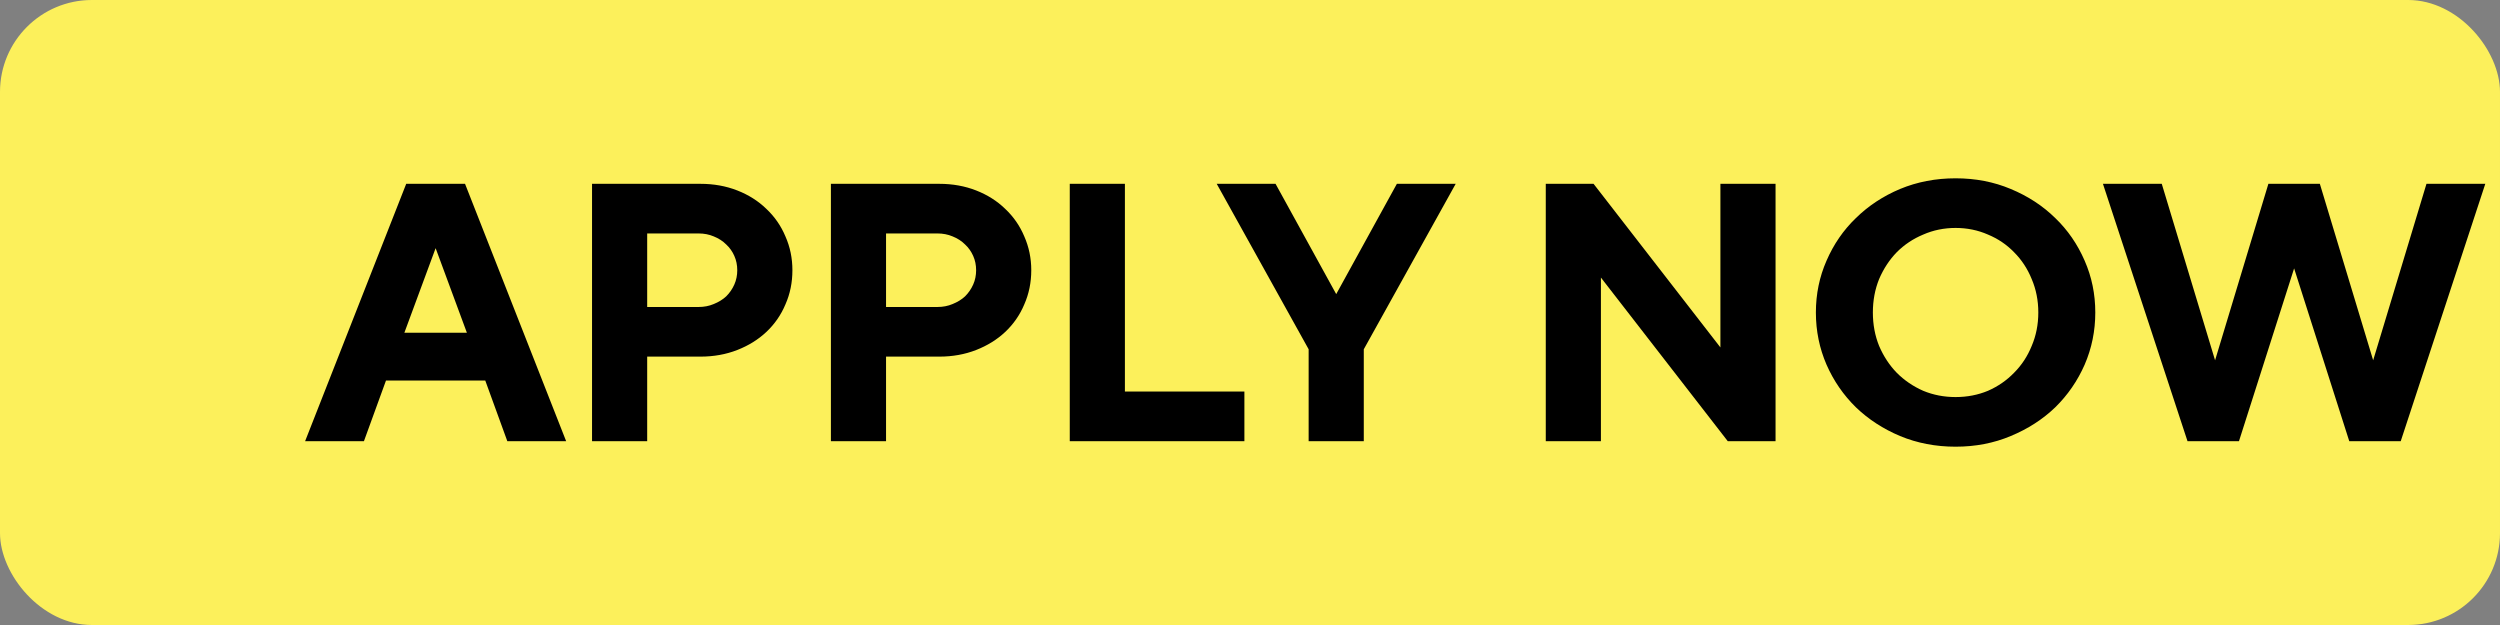 <svg width="136" height="34" viewBox="0 0 136 34" fill="none" xmlns="http://www.w3.org/2000/svg">
<rect x="0" y="0" width="136" height="34" fill="#808080" stroke="none"/>
<rect width="136" height="34" rx="5" fill="#FCF05B"/>
<path d="M23.698 13.5L21.998 18.1H25.398L23.698 13.5ZM20.998 20.7L19.798 24H16.598L22.098 10H25.298L30.798 24H27.598L26.398 20.7H20.998ZM38.107 10C38.827 10 39.494 10.12 40.107 10.36C40.721 10.6 41.247 10.933 41.687 11.36C42.141 11.787 42.487 12.287 42.727 12.86C42.981 13.433 43.107 14.047 43.107 14.7C43.107 15.367 42.981 15.987 42.727 16.56C42.487 17.133 42.141 17.633 41.687 18.06C41.247 18.473 40.721 18.8 40.107 19.04C39.494 19.28 38.827 19.4 38.107 19.4H35.207V24H32.207V10H38.107ZM35.207 12.7V16.7H38.007C38.301 16.7 38.574 16.647 38.827 16.54C39.094 16.433 39.321 16.293 39.507 16.12C39.694 15.933 39.841 15.72 39.947 15.48C40.054 15.24 40.107 14.98 40.107 14.7C40.107 14.42 40.054 14.16 39.947 13.92C39.841 13.68 39.694 13.473 39.507 13.3C39.321 13.113 39.094 12.967 38.827 12.86C38.574 12.753 38.301 12.7 38.007 12.7H35.207ZM51.101 10C51.821 10 52.488 10.12 53.101 10.36C53.715 10.6 54.241 10.933 54.681 11.36C55.135 11.787 55.481 12.287 55.721 12.86C55.974 13.433 56.101 14.047 56.101 14.7C56.101 15.367 55.974 15.987 55.721 16.56C55.481 17.133 55.135 17.633 54.681 18.06C54.241 18.473 53.715 18.8 53.101 19.04C52.488 19.28 51.821 19.4 51.101 19.4H48.201V24H45.201V10H51.101ZM48.201 12.7V16.7H51.001C51.294 16.7 51.568 16.647 51.821 16.54C52.088 16.433 52.315 16.293 52.501 16.12C52.688 15.933 52.834 15.72 52.941 15.48C53.048 15.24 53.101 14.98 53.101 14.7C53.101 14.42 53.048 14.16 52.941 13.92C52.834 13.68 52.688 13.473 52.501 13.3C52.315 13.113 52.088 12.967 51.821 12.86C51.568 12.753 51.294 12.7 51.001 12.7H48.201ZM58.195 24V10H61.195V21.3H67.695V24H58.195ZM72.69 16L75.99 10H79.19L74.19 19V24H71.19V19L66.19 10H69.39L72.69 16ZM96.59 10V24H93.99L87.09 15.1V24H84.09V10H86.69L93.59 18.9V10H96.59ZM101.884 17C101.884 17.653 101.997 18.26 102.224 18.82C102.464 19.38 102.784 19.867 103.184 20.28C103.597 20.693 104.077 21.02 104.624 21.26C105.171 21.487 105.757 21.6 106.384 21.6C107.011 21.6 107.597 21.487 108.144 21.26C108.691 21.02 109.164 20.693 109.564 20.28C109.977 19.867 110.297 19.38 110.524 18.82C110.764 18.26 110.884 17.653 110.884 17C110.884 16.347 110.764 15.74 110.524 15.18C110.297 14.62 109.977 14.133 109.564 13.72C109.164 13.307 108.691 12.987 108.144 12.76C107.597 12.52 107.011 12.4 106.384 12.4C105.757 12.4 105.171 12.52 104.624 12.76C104.077 12.987 103.597 13.307 103.184 13.72C102.784 14.133 102.464 14.62 102.224 15.18C101.997 15.74 101.884 16.347 101.884 17ZM98.784 17C98.784 16 98.977 15.06 99.364 14.18C99.751 13.287 100.284 12.513 100.964 11.86C101.644 11.193 102.444 10.667 103.364 10.28C104.297 9.893 105.304 9.7 106.384 9.7C107.464 9.7 108.464 9.893 109.384 10.28C110.317 10.667 111.124 11.193 111.804 11.86C112.484 12.513 113.017 13.287 113.404 14.18C113.791 15.06 113.984 16 113.984 17C113.984 18 113.791 18.947 113.404 19.84C113.017 20.72 112.484 21.493 111.804 22.16C111.124 22.813 110.317 23.333 109.384 23.72C108.464 24.107 107.464 24.3 106.384 24.3C105.304 24.3 104.297 24.107 103.364 23.72C102.444 23.333 101.644 22.813 100.964 22.16C100.284 21.493 99.751 20.72 99.364 19.84C98.977 18.947 98.784 18 98.784 17ZM126.2 10L129.1 19.6L132 10H135.2L130.6 24H127.8L124.8 14.6L121.8 24H119L114.4 10H117.6L120.5 19.6L123.4 10H126.2Z" fill="black"/>
</svg>
